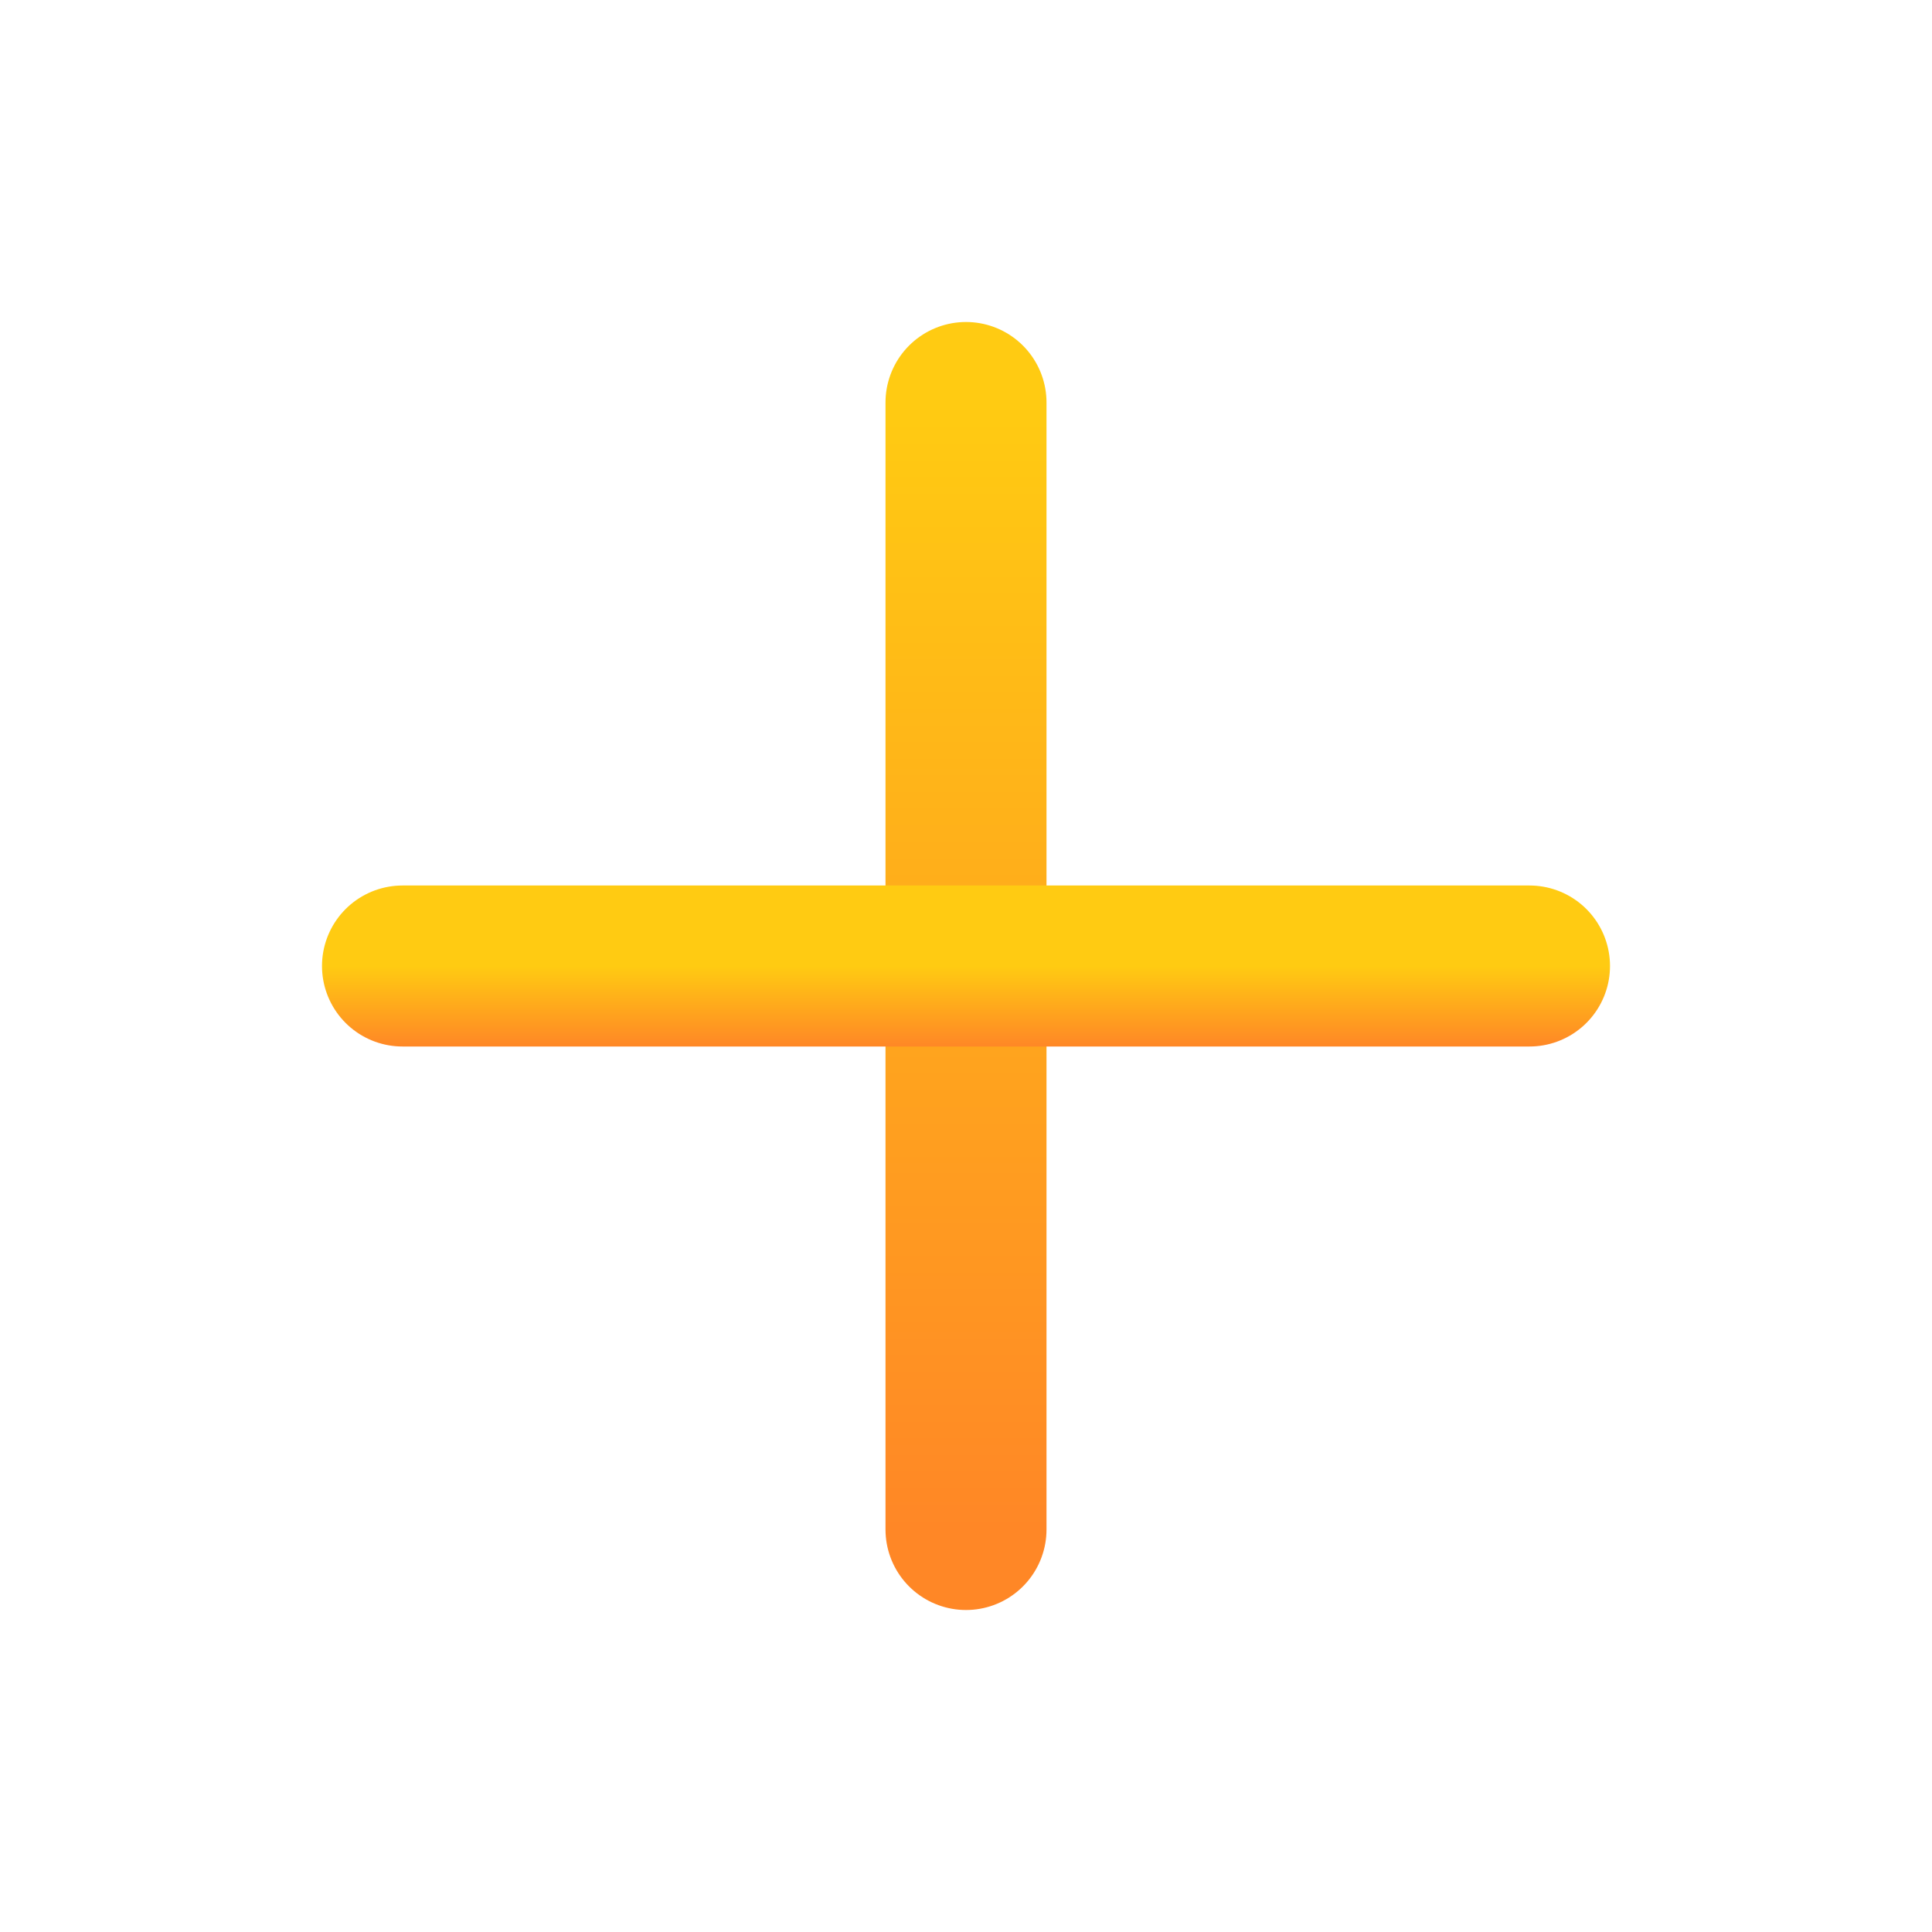 <svg width="24" height="24" viewBox="0 0 24 24" fill="none" xmlns="http://www.w3.org/2000/svg">
<path d="M12 5V19" stroke="url(#paint0_linear)" stroke-width="2" stroke-linecap="round" stroke-linejoin="round"/>
<path d="M5 12H19" stroke="url(#paint1_linear)" stroke-width="2" stroke-linecap="round" stroke-linejoin="round"/>
<defs>
<linearGradient id="paint0_linear" x1="12.5" y1="5" x2="12.5" y2="19" gradientUnits="userSpaceOnUse">
<stop stop-color="#FFCB12"/>
<stop offset="1" stop-color="#FF8726"/>
</linearGradient>
<linearGradient id="paint1_linear" x1="12" y1="12" x2="12" y2="13" gradientUnits="userSpaceOnUse">
<stop stop-color="#FFCB12"/>
<stop offset="1" stop-color="#FF8726"/>
</linearGradient>
</defs>
</svg>
